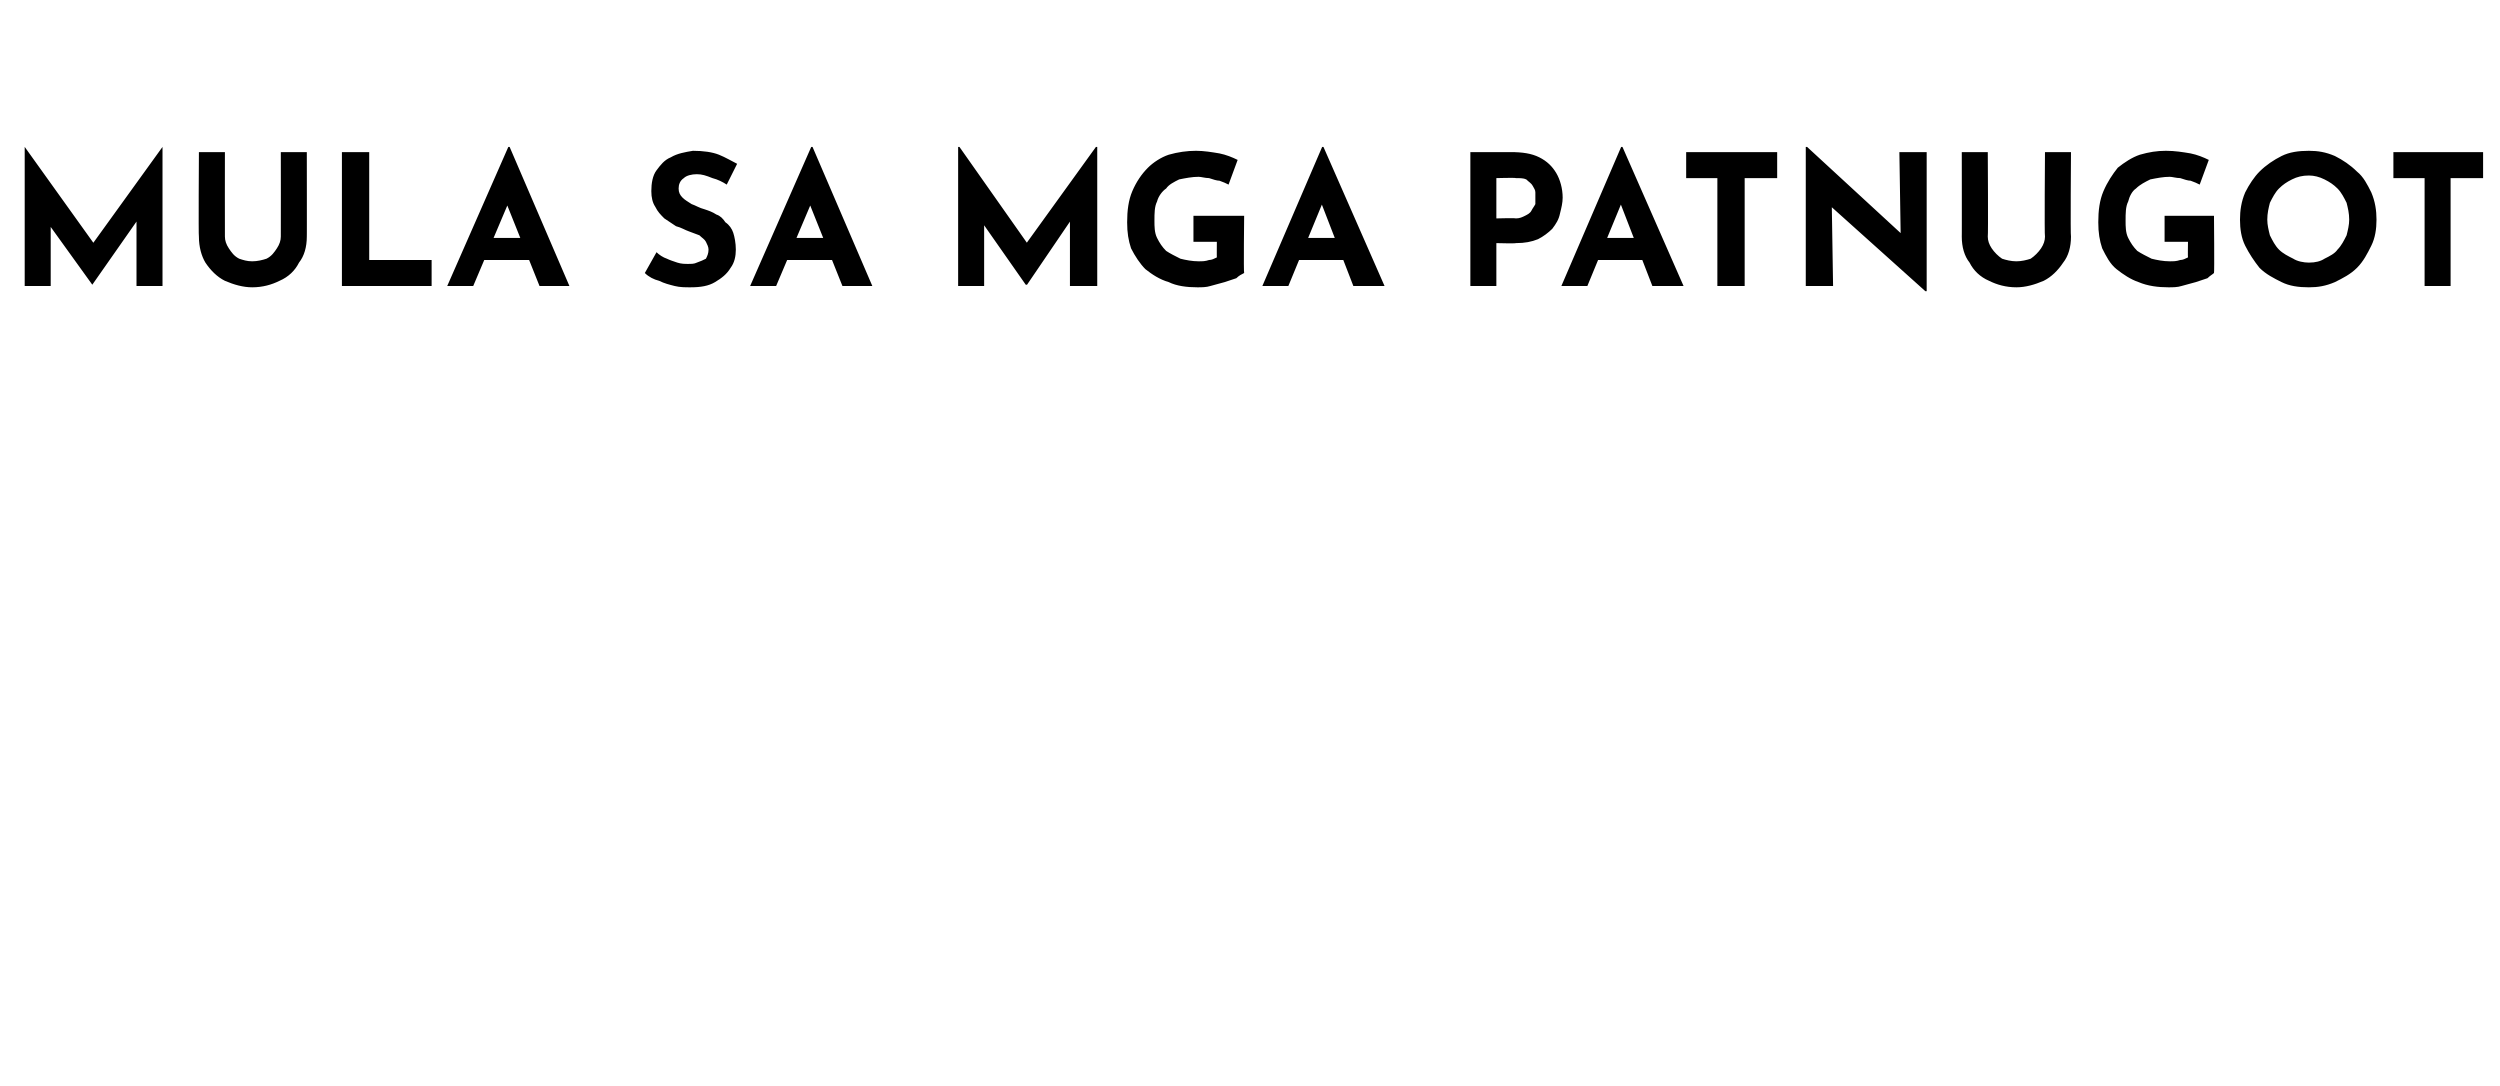 <?xml version="1.0" standalone="no"?>
<!DOCTYPE svg PUBLIC "-//W3C//DTD SVG 1.1//EN" "http://www.w3.org/Graphics/SVG/1.1/DTD/svg11.dtd">
<svg xmlns="http://www.w3.org/2000/svg" version="1.1" width="192.3px" height="83.5px" viewBox="0 -1 192.3 83.5" style="top:-1px">
  <desc>MULA SA mga PATNUGOT</desc>
  <defs/>
  <g id="Polygon4345">
    <path d="M 1.9 21 L 1.9 10.3 L 1.9 10.3 L 7.7 18.4 L 6.8 18.2 L 12.5 10.3 L 12.5 10.3 L 12.5 21 L 10.5 21 L 10.5 14.9 L 10.6 15.9 L 7.1 20.9 L 7.1 20.9 L 3.5 15.9 L 3.9 14.9 L 3.9 21 L 1.9 21 Z M 17.3 17.2 C 17.3 17.5 17.4 17.8 17.6 18.1 C 17.8 18.4 18 18.7 18.4 18.9 C 18.7 19 19 19.1 19.4 19.1 C 19.8 19.1 20.2 19 20.5 18.9 C 20.9 18.7 21.1 18.4 21.3 18.1 C 21.5 17.8 21.6 17.5 21.6 17.2 C 21.61 17.19 21.6 10.7 21.6 10.7 L 23.6 10.7 C 23.6 10.7 23.61 17.23 23.6 17.2 C 23.6 18 23.4 18.7 23 19.2 C 22.7 19.8 22.2 20.3 21.5 20.6 C 20.9 20.9 20.2 21.1 19.4 21.1 C 18.7 21.1 18 20.9 17.3 20.6 C 16.7 20.3 16.2 19.8 15.8 19.2 C 15.5 18.7 15.3 18 15.3 17.2 C 15.26 17.23 15.3 10.7 15.3 10.7 L 17.3 10.7 C 17.3 10.7 17.29 17.19 17.3 17.2 Z M 26.3 10.7 L 28.4 10.7 L 28.4 19 L 33.2 19 L 33.2 21 L 26.3 21 L 26.3 10.7 Z M 34.4 21 L 39.1 10.3 L 39.2 10.3 L 43.8 21 L 41.5 21 L 38.5 13.5 L 40 12.5 L 36.4 21 L 34.4 21 Z M 37.6 17.3 L 40.7 17.3 L 41.4 19 L 37 19 L 37.6 17.3 Z M 55.9 13.2 C 55.6 13 55.2 12.8 54.8 12.7 C 54.3 12.5 54 12.4 53.6 12.4 C 53.2 12.4 52.8 12.5 52.6 12.7 C 52.3 12.9 52.2 13.2 52.2 13.5 C 52.2 13.8 52.3 14 52.5 14.2 C 52.7 14.4 52.9 14.5 53.2 14.7 C 53.5 14.8 53.8 15 54.2 15.1 C 54.5 15.2 54.8 15.3 55.1 15.5 C 55.4 15.6 55.6 15.8 55.8 16.1 C 56.1 16.3 56.3 16.6 56.4 16.9 C 56.5 17.2 56.6 17.7 56.6 18.2 C 56.6 18.7 56.5 19.2 56.2 19.6 C 55.9 20.1 55.5 20.4 55 20.7 C 54.5 21 53.9 21.1 53.1 21.1 C 52.7 21.1 52.3 21.1 51.9 21 C 51.5 20.9 51.1 20.8 50.7 20.6 C 50.3 20.5 49.9 20.3 49.6 20 C 49.6 20 50.5 18.4 50.5 18.4 C 50.7 18.6 51 18.8 51.3 18.9 C 51.5 19 51.8 19.1 52.1 19.2 C 52.4 19.3 52.7 19.3 52.9 19.3 C 53.2 19.3 53.4 19.3 53.6 19.2 C 53.9 19.1 54.1 19 54.3 18.9 C 54.4 18.7 54.5 18.5 54.5 18.2 C 54.5 18 54.4 17.8 54.3 17.6 C 54.2 17.4 54 17.3 53.8 17.1 C 53.5 17 53.3 16.9 53 16.8 C 52.7 16.7 52.4 16.5 52 16.4 C 51.7 16.2 51.4 16 51.1 15.8 C 50.8 15.5 50.6 15.3 50.4 14.9 C 50.2 14.6 50.1 14.2 50.1 13.7 C 50.1 13.1 50.2 12.5 50.5 12.1 C 50.8 11.7 51.1 11.3 51.6 11.1 C 52.1 10.8 52.7 10.7 53.3 10.6 C 54.1 10.6 54.8 10.7 55.3 10.9 C 55.8 11.1 56.3 11.4 56.7 11.6 C 56.7 11.6 55.9 13.2 55.9 13.2 Z M 57.7 21 L 62.4 10.3 L 62.5 10.3 L 67.1 21 L 64.8 21 L 61.8 13.5 L 63.3 12.5 L 59.7 21 L 57.7 21 Z M 60.9 17.3 L 64 17.3 L 64.7 19 L 60.3 19 L 60.9 17.3 Z M 73.7 21 L 73.7 10.3 L 73.8 10.3 L 79.5 18.4 L 78.6 18.2 L 84.3 10.3 L 84.4 10.3 L 84.4 21 L 82.3 21 L 82.3 14.9 L 82.4 15.9 L 79 20.9 L 78.9 20.9 L 75.4 15.9 L 75.7 14.9 L 75.7 21 L 73.7 21 Z M 95.7 20 C 95.5 20.1 95.3 20.2 95.1 20.4 C 94.8 20.5 94.5 20.6 94.2 20.7 C 93.8 20.8 93.5 20.9 93.1 21 C 92.8 21.1 92.4 21.1 92.1 21.1 C 91.3 21.1 90.5 21 89.9 20.7 C 89.2 20.5 88.6 20.1 88.1 19.7 C 87.7 19.3 87.3 18.7 87 18.1 C 86.8 17.5 86.7 16.9 86.7 16.1 C 86.7 15.2 86.8 14.4 87.1 13.7 C 87.4 13 87.8 12.4 88.3 11.9 C 88.7 11.5 89.3 11.1 89.9 10.9 C 90.6 10.7 91.3 10.6 92 10.6 C 92.6 10.6 93.2 10.7 93.8 10.8 C 94.3 10.9 94.8 11.1 95.2 11.3 C 95.2 11.3 94.5 13.2 94.5 13.2 C 94.3 13.1 94.1 13 93.8 12.9 C 93.6 12.9 93.3 12.8 93 12.7 C 92.7 12.7 92.4 12.6 92.2 12.6 C 91.7 12.6 91.2 12.7 90.7 12.8 C 90.3 13 89.9 13.2 89.7 13.5 C 89.4 13.7 89.1 14.1 89 14.5 C 88.8 14.9 88.8 15.4 88.8 16 C 88.8 16.4 88.8 16.9 89 17.3 C 89.2 17.7 89.4 18 89.7 18.3 C 90 18.5 90.4 18.7 90.8 18.9 C 91.2 19 91.7 19.1 92.2 19.1 C 92.5 19.1 92.7 19.1 93 19 C 93.2 19 93.4 18.9 93.6 18.8 C 93.59 18.82 93.6 17.6 93.6 17.6 L 91.8 17.6 L 91.8 15.6 L 95.7 15.6 C 95.7 15.6 95.65 19.96 95.7 20 Z M 97.1 21 L 101.7 10.3 L 101.8 10.3 L 106.5 21 L 104.1 21 L 101.2 13.5 L 102.6 12.5 L 99.1 21 L 97.1 21 Z M 100.3 17.3 L 103.4 17.3 L 104.1 19 L 99.6 19 L 100.3 17.3 Z M 116.2 10.7 C 117.1 10.7 117.8 10.8 118.4 11.1 C 119 11.4 119.4 11.8 119.7 12.3 C 120 12.8 120.2 13.5 120.2 14.2 C 120.2 14.6 120.1 15 120 15.4 C 119.9 15.9 119.7 16.2 119.4 16.6 C 119.1 16.9 118.7 17.2 118.3 17.4 C 117.8 17.6 117.3 17.7 116.6 17.7 C 116.58 17.74 115.1 17.7 115.1 17.7 L 115.1 21 L 113.1 21 L 113.1 10.7 C 113.1 10.7 116.22 10.7 116.2 10.7 Z M 116.6 15.8 C 116.9 15.8 117.1 15.7 117.3 15.6 C 117.5 15.5 117.7 15.4 117.8 15.2 C 117.9 15 118 14.9 118.1 14.7 C 118.1 14.5 118.1 14.4 118.1 14.2 C 118.1 14.1 118.1 14 118.1 13.8 C 118.1 13.6 118 13.5 117.9 13.3 C 117.8 13.1 117.6 13 117.4 12.8 C 117.2 12.7 116.9 12.7 116.6 12.7 C 116.58 12.66 115.1 12.7 115.1 12.7 L 115.1 15.8 C 115.1 15.8 116.57 15.76 116.6 15.8 Z M 120.1 21 L 124.7 10.3 L 124.8 10.3 L 129.5 21 L 127.1 21 L 124.2 13.5 L 125.6 12.5 L 122.1 21 L 120.1 21 Z M 123.2 17.3 L 126.3 17.3 L 127.1 19 L 122.6 19 L 123.2 17.3 Z M 129.7 10.7 L 136.7 10.7 L 136.7 12.7 L 134.2 12.7 L 134.2 21 L 132.1 21 L 132.1 12.7 L 129.7 12.7 L 129.7 10.7 Z M 148.1 21.4 L 140.3 14.4 L 140.9 14.7 L 141 21 L 138.9 21 L 138.9 10.3 L 139 10.3 L 146.6 17.3 L 146.2 17.1 L 146.1 10.7 L 148.2 10.7 L 148.2 21.4 L 148.1 21.4 Z M 152.9 17.2 C 152.9 17.5 153 17.8 153.2 18.1 C 153.4 18.4 153.7 18.7 154 18.9 C 154.3 19 154.7 19.1 155.1 19.1 C 155.5 19.1 155.9 19 156.2 18.9 C 156.5 18.7 156.8 18.4 157 18.1 C 157.2 17.8 157.3 17.5 157.3 17.2 C 157.25 17.19 157.3 10.7 157.3 10.7 L 159.3 10.7 C 159.3 10.7 159.25 17.23 159.3 17.2 C 159.3 18 159.1 18.7 158.7 19.2 C 158.3 19.8 157.8 20.3 157.2 20.6 C 156.5 20.9 155.8 21.1 155.1 21.1 C 154.3 21.1 153.6 20.9 153 20.6 C 152.3 20.3 151.8 19.8 151.5 19.2 C 151.1 18.7 150.9 18 150.9 17.2 C 150.91 17.23 150.9 10.7 150.9 10.7 L 152.9 10.7 C 152.9 10.7 152.94 17.19 152.9 17.2 Z M 170.3 20 C 170.2 20.1 170 20.2 169.8 20.4 C 169.5 20.5 169.2 20.6 168.9 20.7 C 168.5 20.8 168.2 20.9 167.8 21 C 167.5 21.1 167.1 21.1 166.8 21.1 C 166 21.1 165.2 21 164.5 20.7 C 163.9 20.5 163.3 20.1 162.8 19.7 C 162.3 19.3 162 18.7 161.7 18.1 C 161.5 17.5 161.4 16.9 161.4 16.1 C 161.4 15.2 161.5 14.4 161.8 13.7 C 162.1 13 162.5 12.4 162.9 11.9 C 163.4 11.5 164 11.1 164.6 10.9 C 165.3 10.7 165.9 10.6 166.6 10.6 C 167.3 10.6 167.9 10.7 168.5 10.8 C 169 10.9 169.5 11.1 169.9 11.3 C 169.9 11.3 169.2 13.2 169.2 13.2 C 169 13.1 168.8 13 168.5 12.9 C 168.3 12.9 168 12.8 167.7 12.7 C 167.4 12.7 167.1 12.6 166.9 12.6 C 166.4 12.6 165.9 12.7 165.4 12.8 C 165 13 164.6 13.2 164.3 13.5 C 164 13.7 163.8 14.1 163.7 14.5 C 163.5 14.9 163.5 15.4 163.5 16 C 163.5 16.4 163.5 16.9 163.7 17.3 C 163.9 17.7 164.1 18 164.4 18.3 C 164.7 18.5 165.1 18.7 165.5 18.9 C 165.9 19 166.4 19.1 166.9 19.1 C 167.2 19.1 167.4 19.1 167.7 19 C 167.9 19 168.1 18.9 168.3 18.8 C 168.28 18.82 168.3 17.6 168.3 17.6 L 166.5 17.6 L 166.5 15.6 L 170.3 15.6 C 170.3 15.6 170.34 19.96 170.3 20 Z M 172.3 15.9 C 172.3 15.2 172.4 14.5 172.7 13.8 C 173 13.2 173.4 12.6 173.8 12.2 C 174.3 11.7 174.9 11.3 175.5 11 C 176.1 10.7 176.8 10.6 177.6 10.6 C 178.3 10.6 178.9 10.7 179.6 11 C 180.2 11.3 180.8 11.7 181.3 12.2 C 181.8 12.6 182.1 13.2 182.4 13.8 C 182.7 14.5 182.8 15.2 182.8 15.9 C 182.8 16.6 182.7 17.3 182.4 17.9 C 182.1 18.5 181.8 19.1 181.3 19.6 C 180.8 20.1 180.2 20.4 179.6 20.7 C 178.9 21 178.3 21.1 177.6 21.1 C 176.8 21.1 176.1 21 175.5 20.7 C 174.9 20.4 174.3 20.1 173.8 19.6 C 173.4 19.1 173 18.5 172.7 17.9 C 172.4 17.3 172.3 16.6 172.3 15.9 Z M 174.4 15.9 C 174.4 16.3 174.5 16.7 174.6 17.1 C 174.8 17.5 175 17.9 175.3 18.2 C 175.6 18.5 176 18.7 176.4 18.9 C 176.7 19.1 177.2 19.2 177.6 19.2 C 178.1 19.2 178.5 19.1 178.8 18.9 C 179.2 18.7 179.6 18.5 179.8 18.2 C 180.1 17.9 180.3 17.5 180.5 17.1 C 180.6 16.7 180.7 16.3 180.7 15.9 C 180.7 15.4 180.6 15 180.5 14.6 C 180.3 14.2 180.1 13.8 179.8 13.5 C 179.5 13.2 179.2 13 178.8 12.8 C 178.4 12.6 178 12.5 177.6 12.5 C 177.1 12.5 176.7 12.6 176.3 12.8 C 175.9 13 175.6 13.2 175.3 13.5 C 175 13.8 174.8 14.2 174.6 14.6 C 174.5 15 174.4 15.4 174.4 15.9 Z M 184.1 10.7 L 191 10.7 L 191 12.7 L 188.5 12.7 L 188.5 21 L 186.5 21 L 186.5 12.7 L 184.1 12.7 L 184.1 10.7 Z " stroke="none" fill="#000"/>
  </g>
</svg>